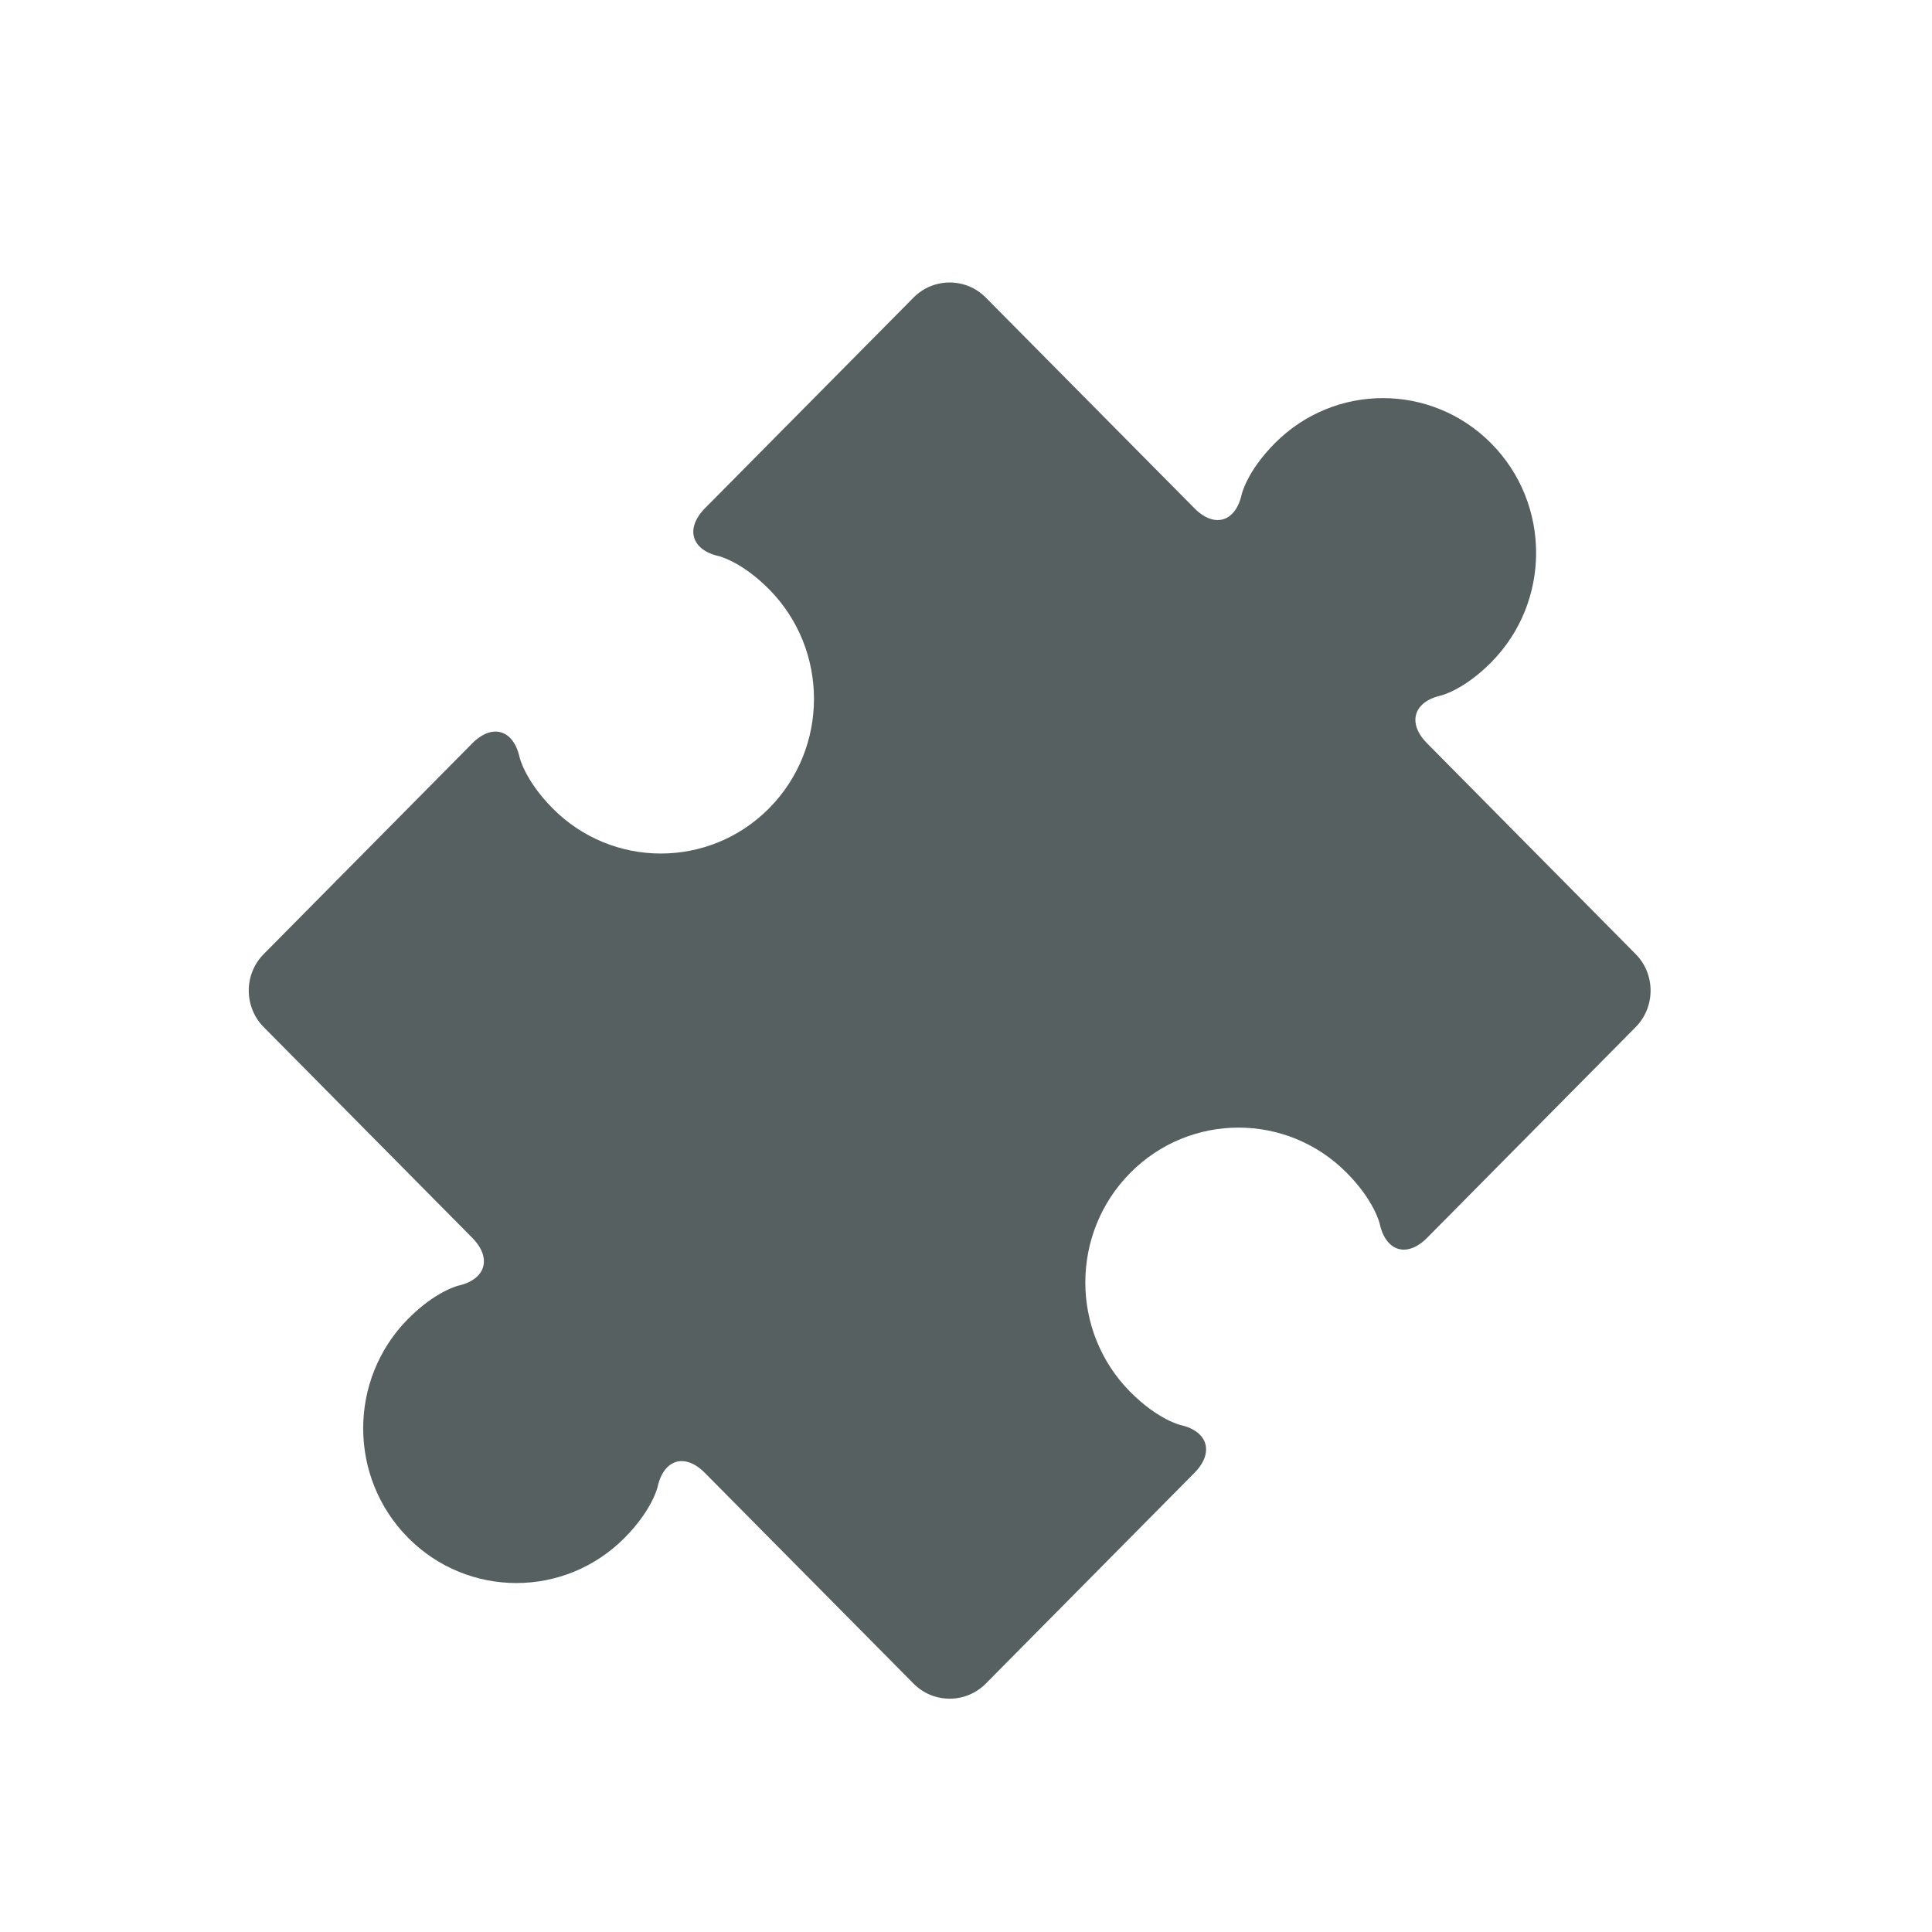 <svg xmlns="http://www.w3.org/2000/svg" viewBox="0 0 16 16"><path d="m1128.88 896.24l-246.84-249.43c-23.517-23.723-16.186-49.09 16.22-56.46 0 0 26.767-6.098 59.737-39.41 70.783-71.47 70.72-187.51 0-258.88-70.816-71.51-185.51-71.51-256.3 0-33 33.31-38.973 60.31-38.973 60.31-7.297 32.804-32.472 40.14-55.923 16.352l-246.84-249.26c-23.484-23.757-61.96-23.757-85.44 0l-246.81 249.3c-23.45 23.791-16.186 49.22 16.22 56.56 0 0 26.801 6.099 59.737 39.34 70.68 71.47 70.783 187.44 0 258.98-70.75 71.47-185.61 71.41-256.3 0-32.937-33.34-38.974-60.38-38.974-60.38-7.264-32.771-32.472-40.11-55.956-16.386l-246.81 249.37c-23.484 23.723-23.484 62.53 0 86.25l246.81 249.37c23.484 23.724 16.186 49.16-16.22 56.53 0 0-26.767 6.098-59.737 39.41-70.783 71.51-70.783 187.41 0 258.88 70.75 71.44 185.51 71.51 256.3 0 33-33.31 38.974-60.31 38.974-60.31 7.297-32.804 32.473-40.14 55.923-16.352l246.84 249.26c23.484 23.757 61.96 23.757 85.44 0l246.88-249.33c23.484-23.724 16.186-49.22-16.22-56.53 0 0-26.834-6.098-59.771-39.34-70.816-71.51-70.783-187.44 0-258.98 70.75-71.47 185.51-71.54 256.3 0 32.97 33.31 38.94 60.38 38.94 60.38 7.297 32.771 32.439 40.18 55.956 16.452l246.84-249.43c23.484-23.723 23.484-62.53 0-86.25" stroke-opacity=".8" stroke-width="1634.15" transform="matrix(.007 0 0 .007 5.644 1.628)" stroke="none" fill="#566060"/></svg>
